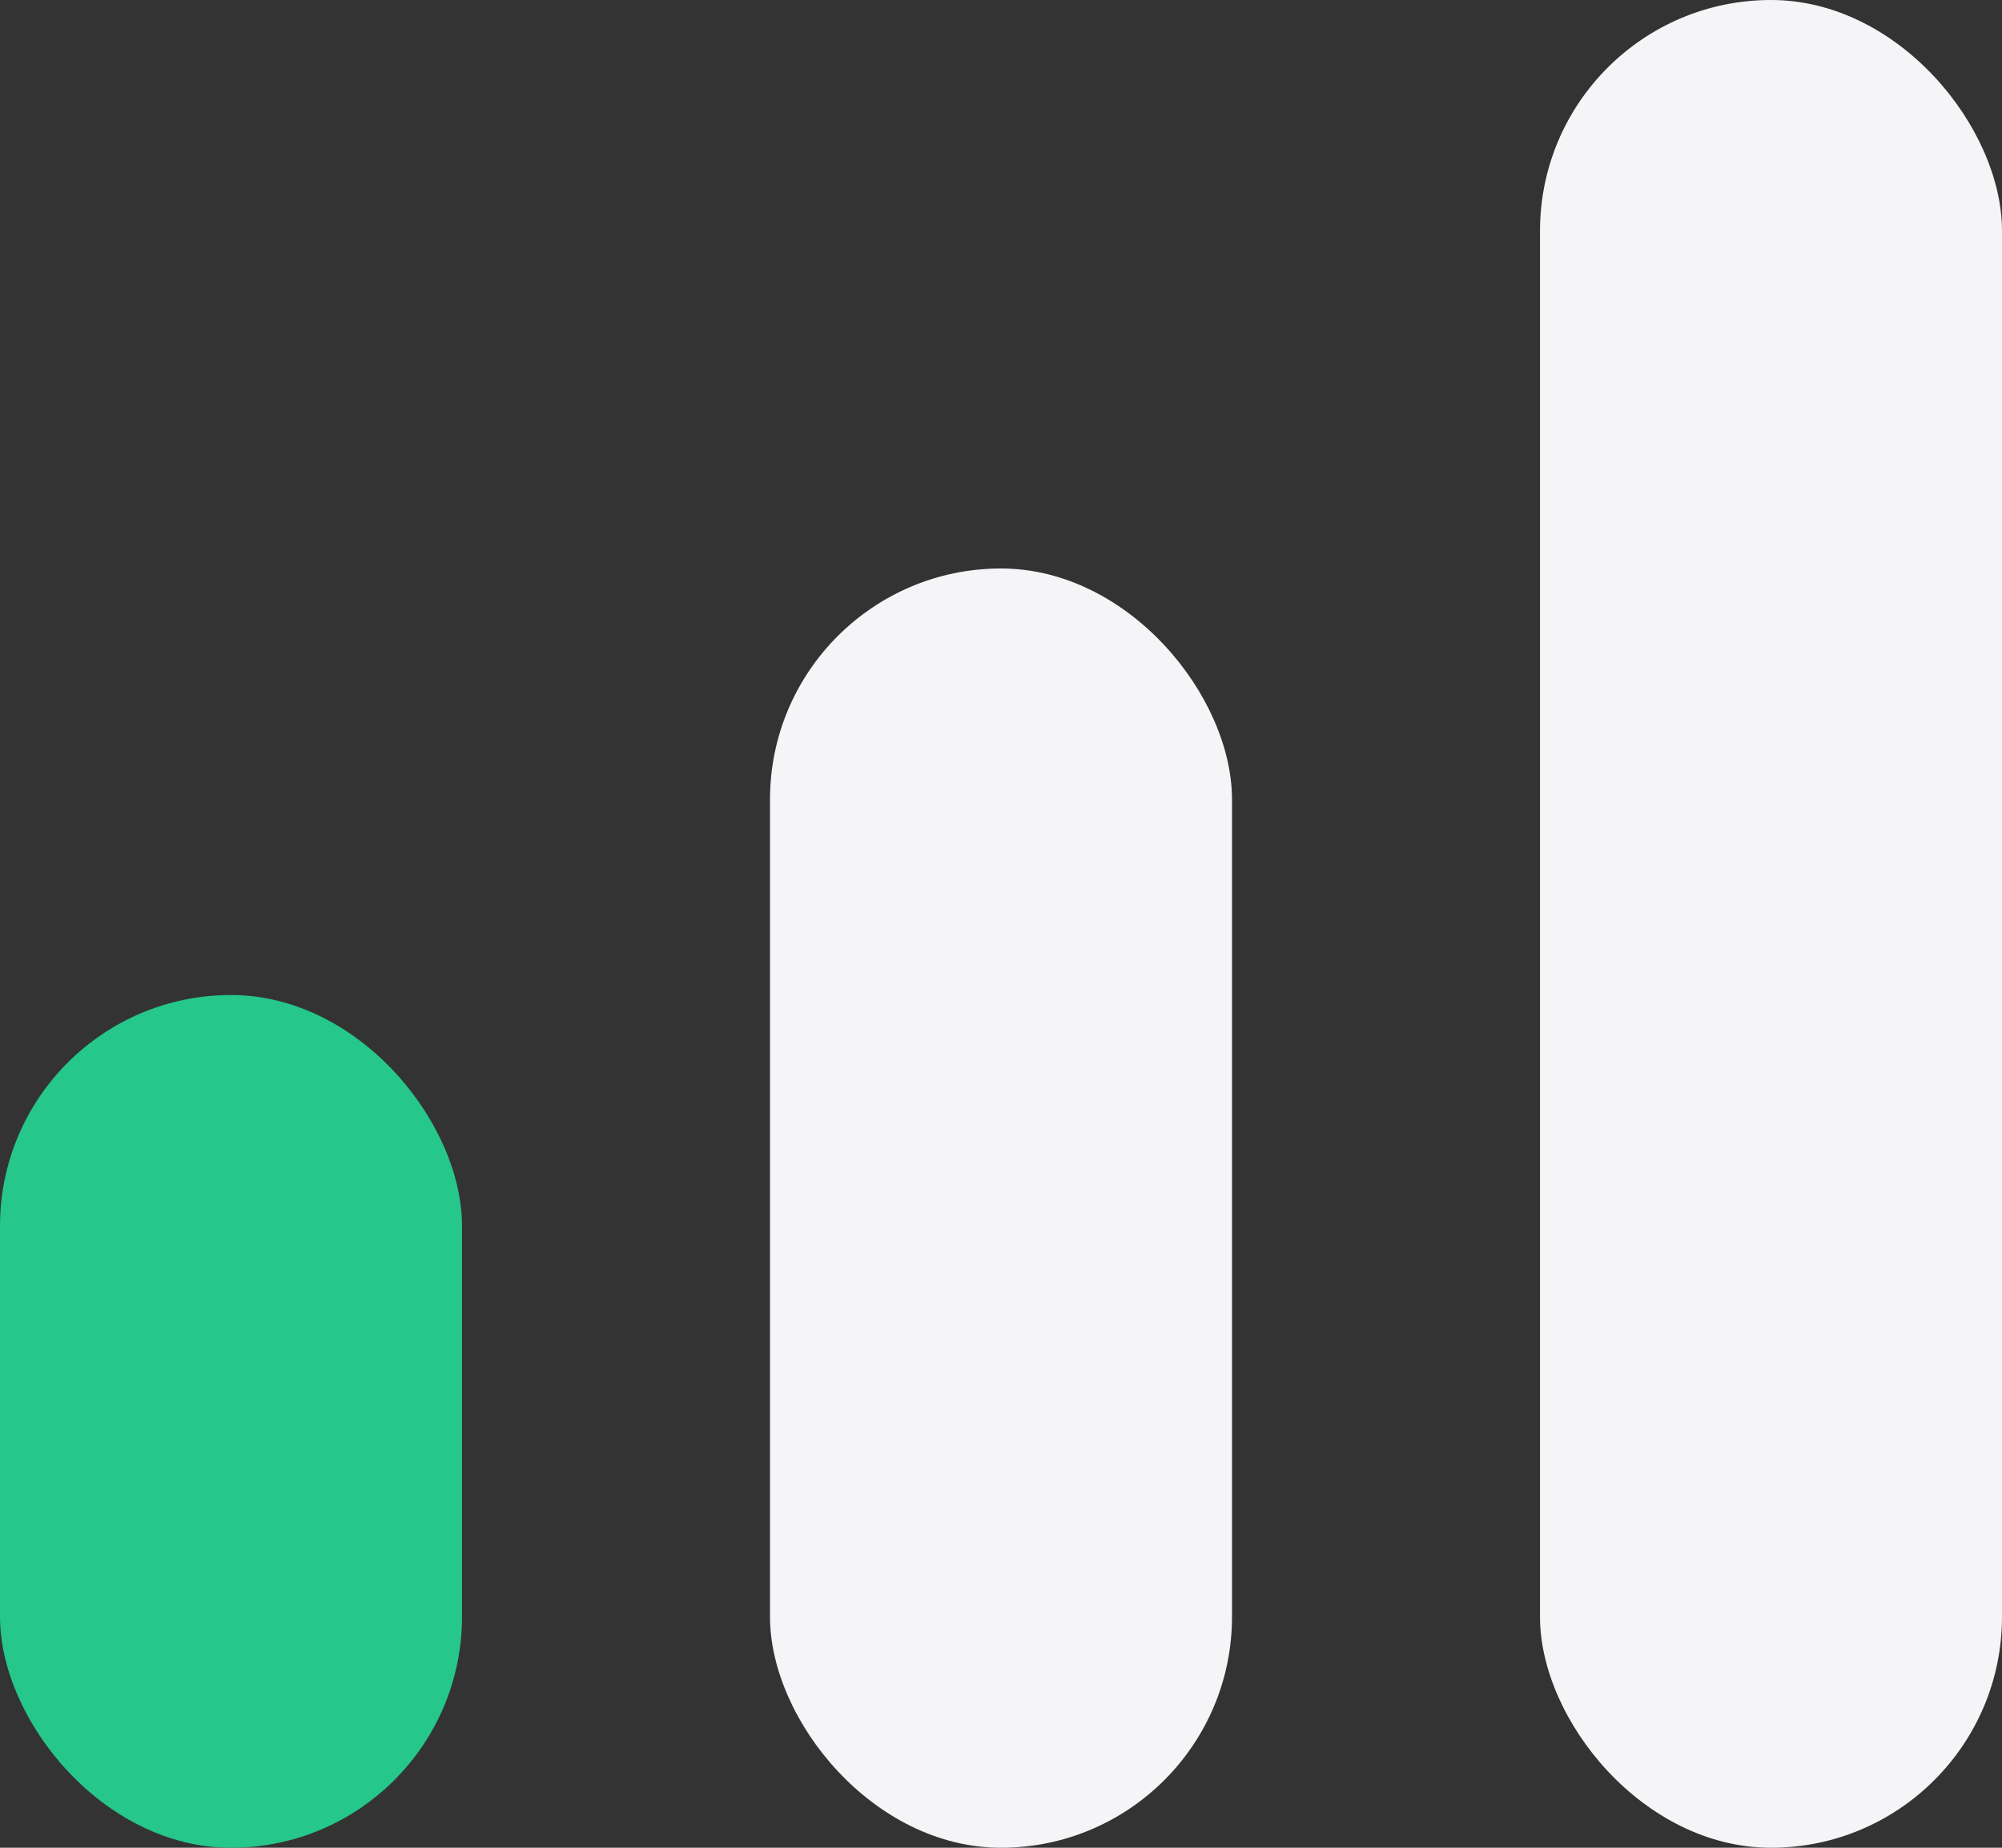 <svg width="13" height="12" viewBox="0 0 13 12" fill="none" xmlns="http://www.w3.org/2000/svg">
<rect x="0" y="0" width="13" height="12" fill="#333333" stroke="none"/>
<rect y="6.462" width="3" height="5.538" rx="1.5" fill="#25C78B"/>
<rect x="5" y="3.692" width="3" height="8.308" rx="1.5" fill="#F5F5F7"/>
<rect x="10" width="3" height="12" rx="1.5" fill="#F5F5F7"/>
</svg>
